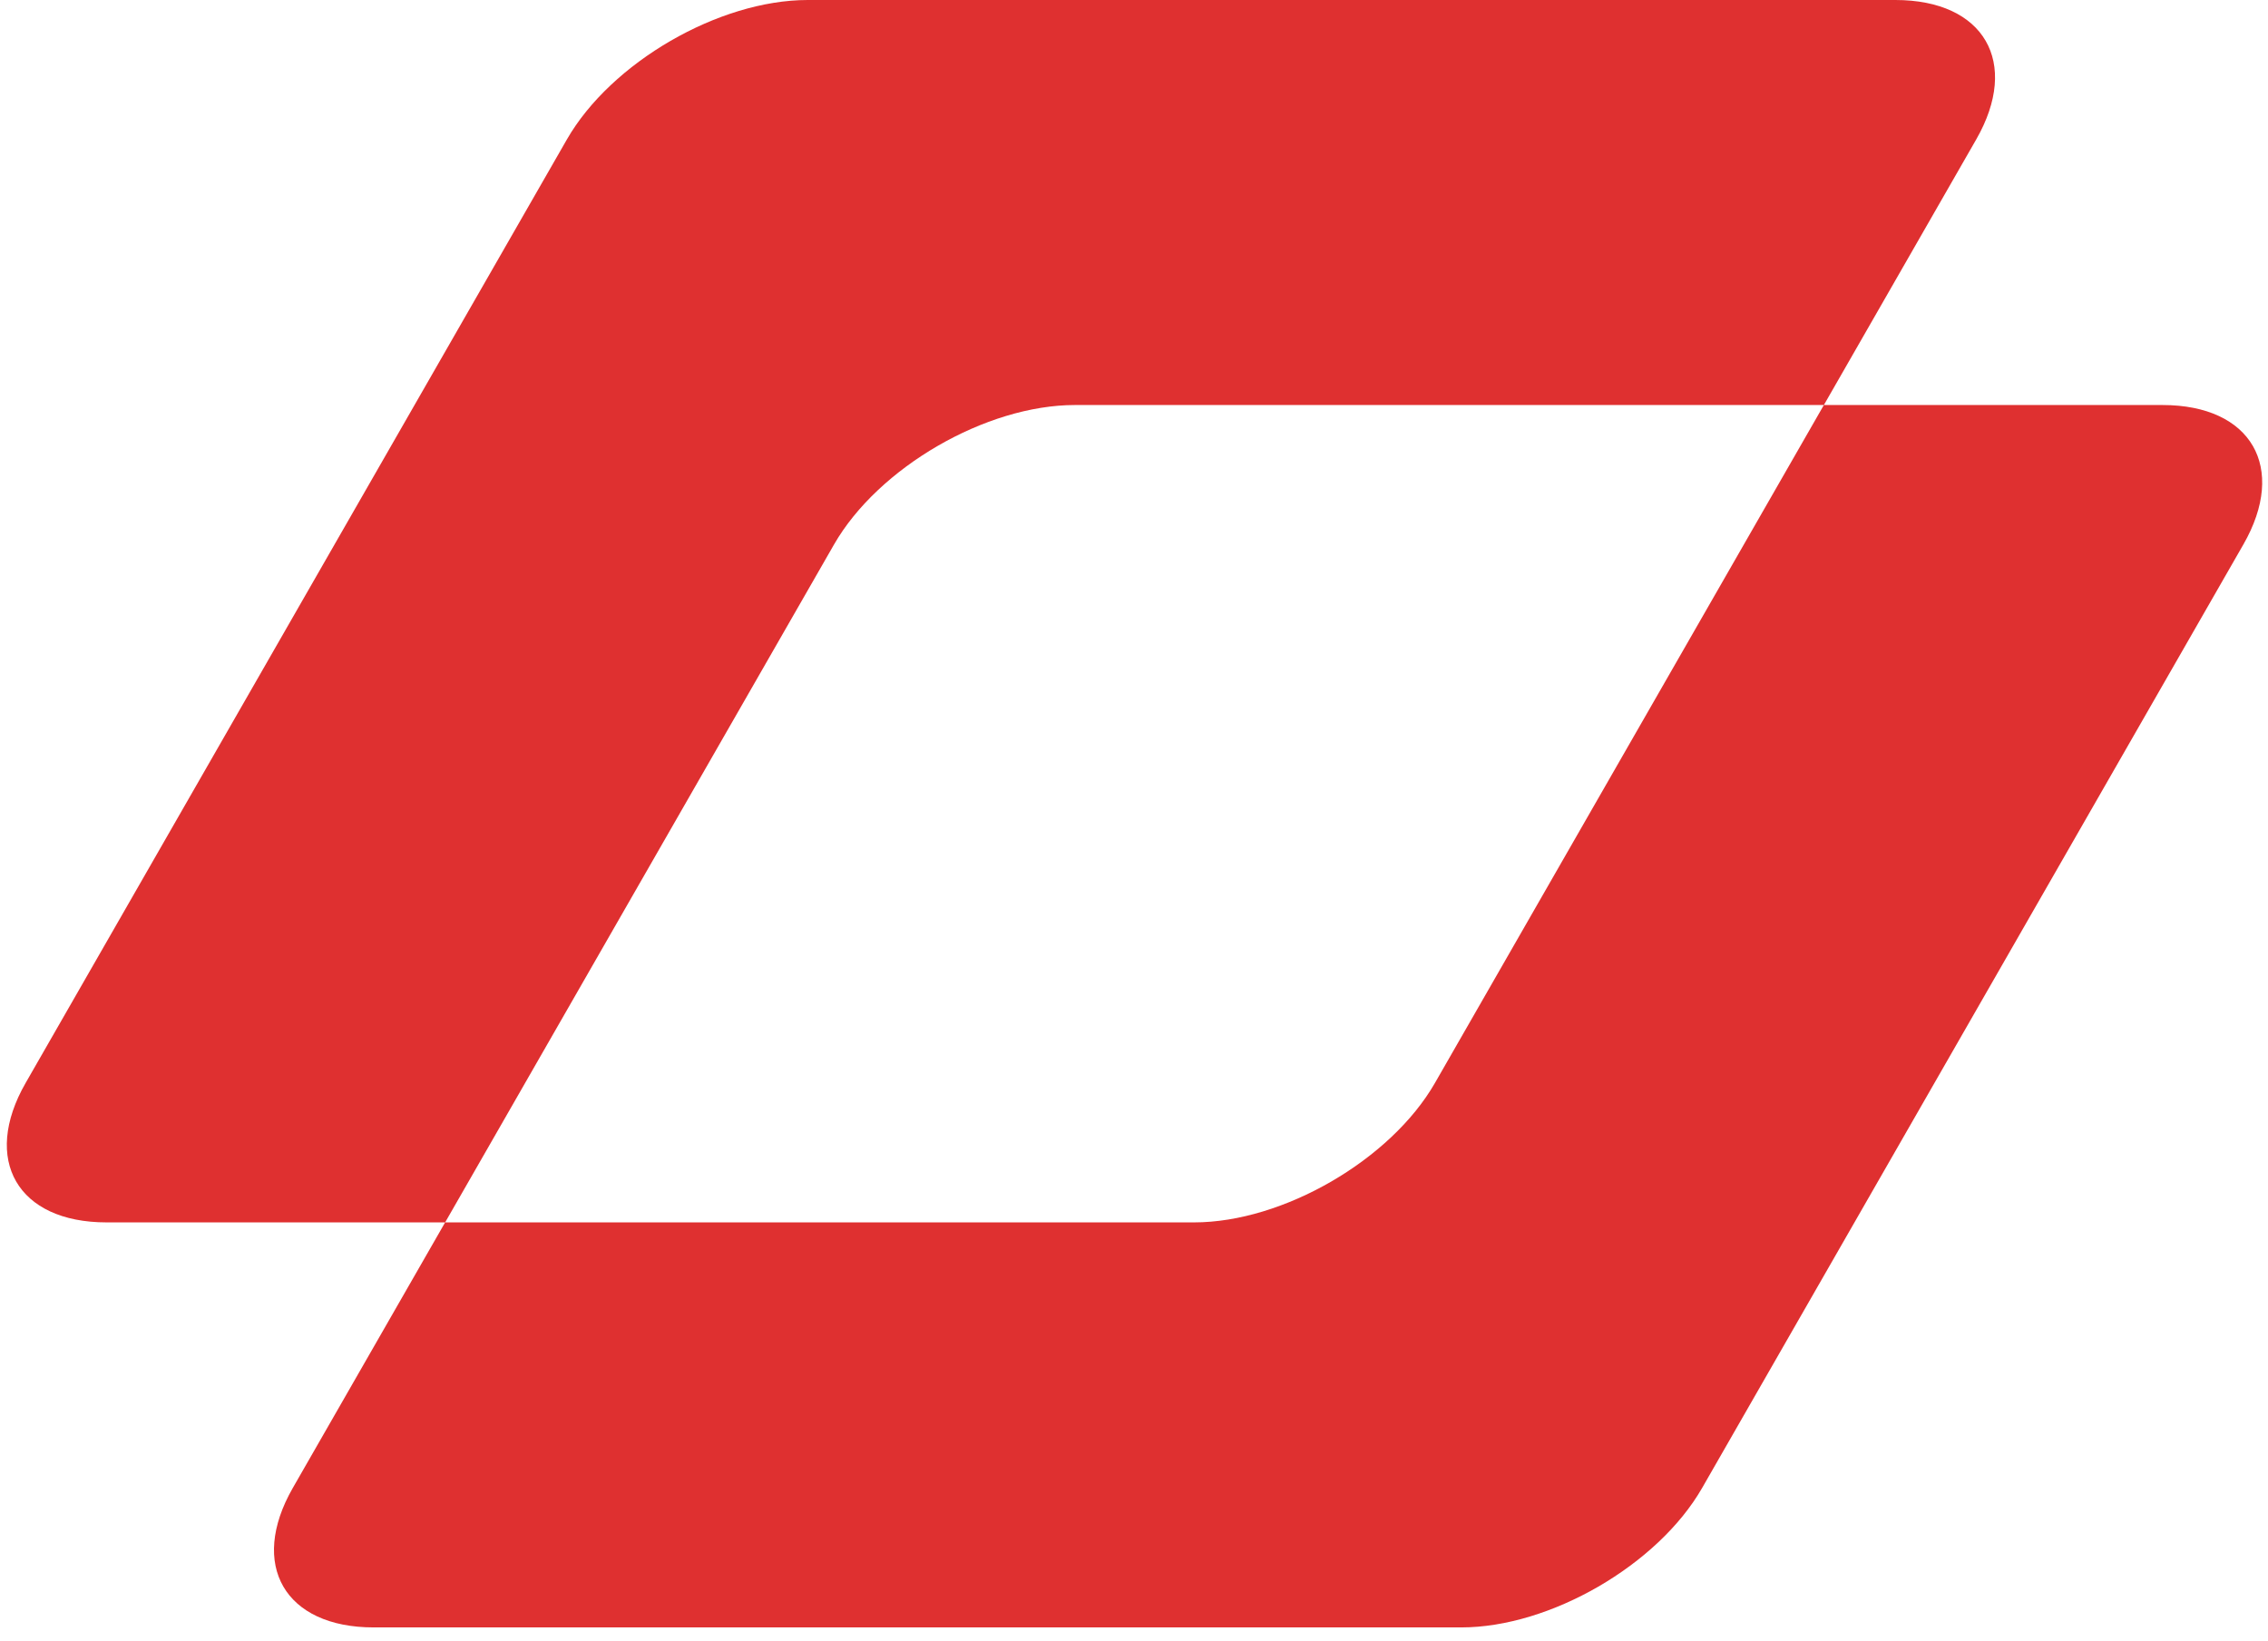 <svg width="141" height="102" viewBox="0 0 141 102" fill="none" xmlns="http://www.w3.org/2000/svg">
<path fill-rule="evenodd" clip-rule="evenodd" d="M50.217 0C44.694 0 37.989 3.884 35.241 8.674L1.596 67.327C-1.152 72.117 1.097 76.001 6.62 76.001H27.674L18.205 92.509C15.457 97.299 17.706 101.183 23.229 101.183H90.847C96.369 101.183 103.074 97.299 105.822 92.509L139.467 33.856C142.215 29.066 139.966 25.182 134.443 25.182H113.389L122.858 8.674C125.607 3.884 123.357 0 117.834 0H50.217ZM113.389 25.182H66.826C61.303 25.182 54.598 29.066 51.85 33.856L27.674 76.001H74.238C79.76 76.001 86.465 72.117 89.213 67.327L113.389 25.182Z" fill="#DF3030"/>
</svg>

